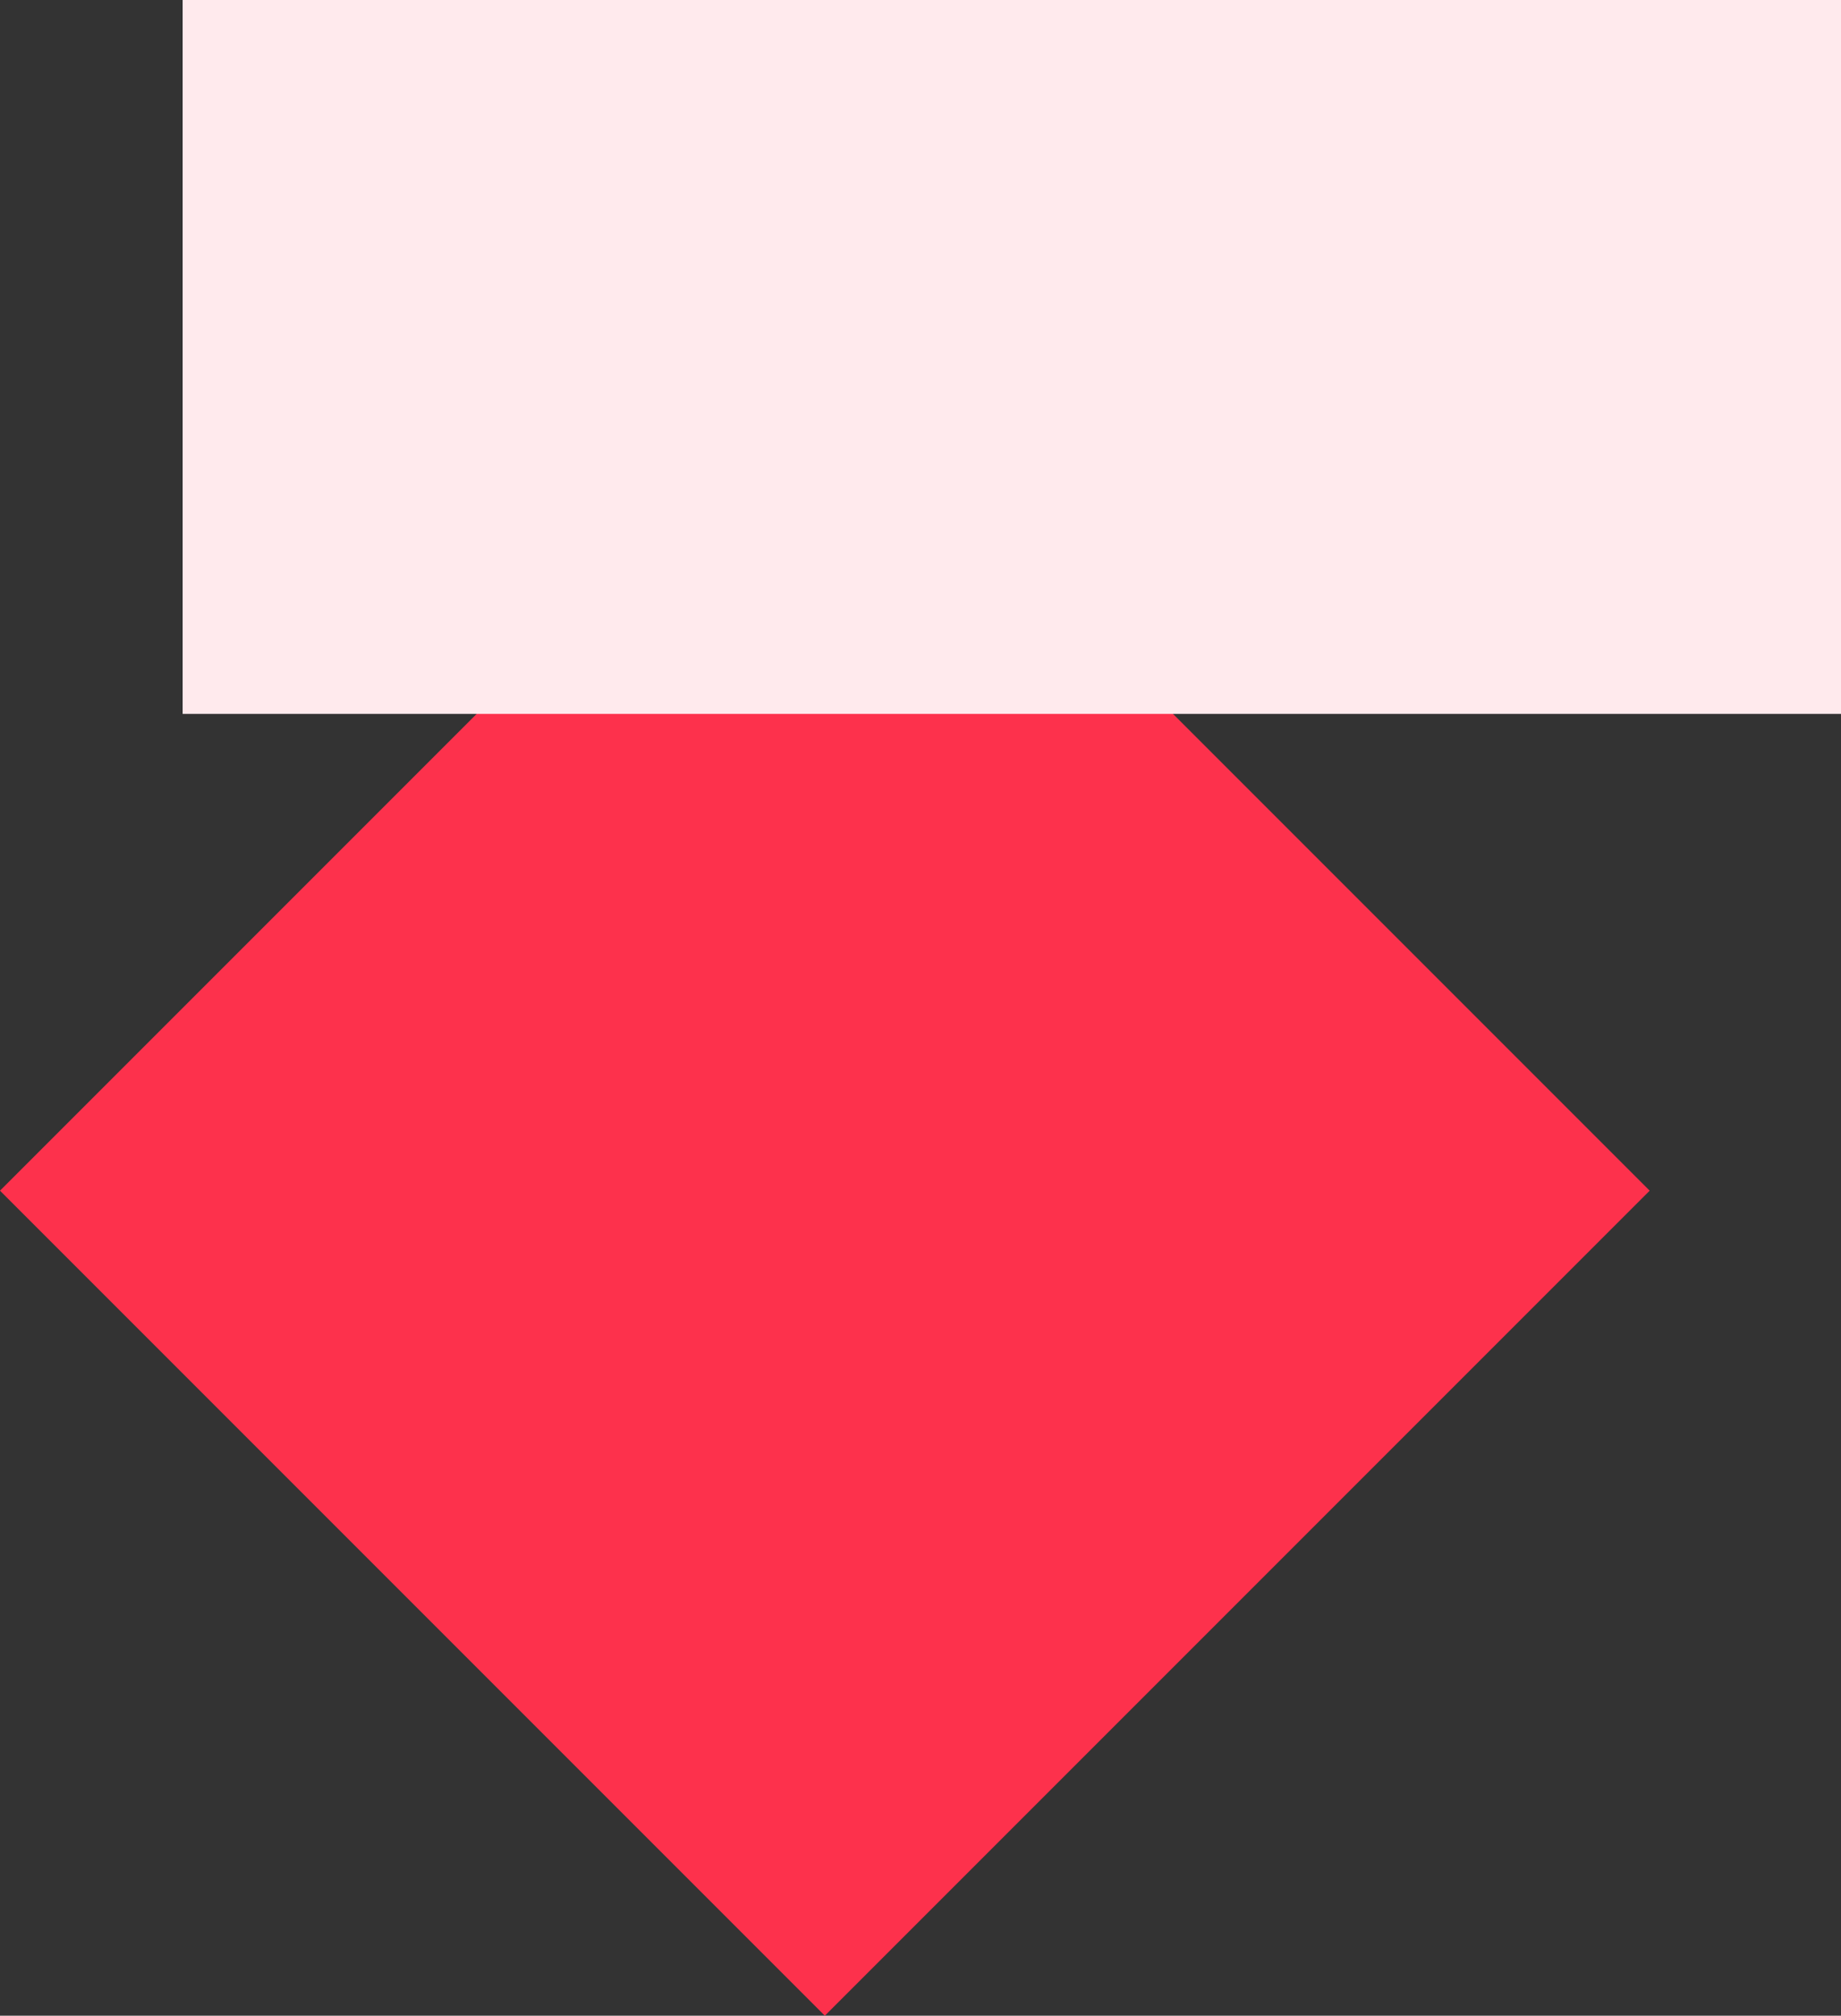<svg xmlns="http://www.w3.org/2000/svg" width="87.7" height="96" viewBox="0 0 87.7 96"><rect x="0" y="0" width="87.7" height="96" fill="#333333" stroke="none"/><g transform="translate(-73.3 -154)"><rect width="55.569" height="55.569" transform="translate(112.593 171.414) rotate(45)" fill="#fd314c"/><rect width="79" height="34" transform="translate(82 154)" fill="#ffeaed"/></g></svg>